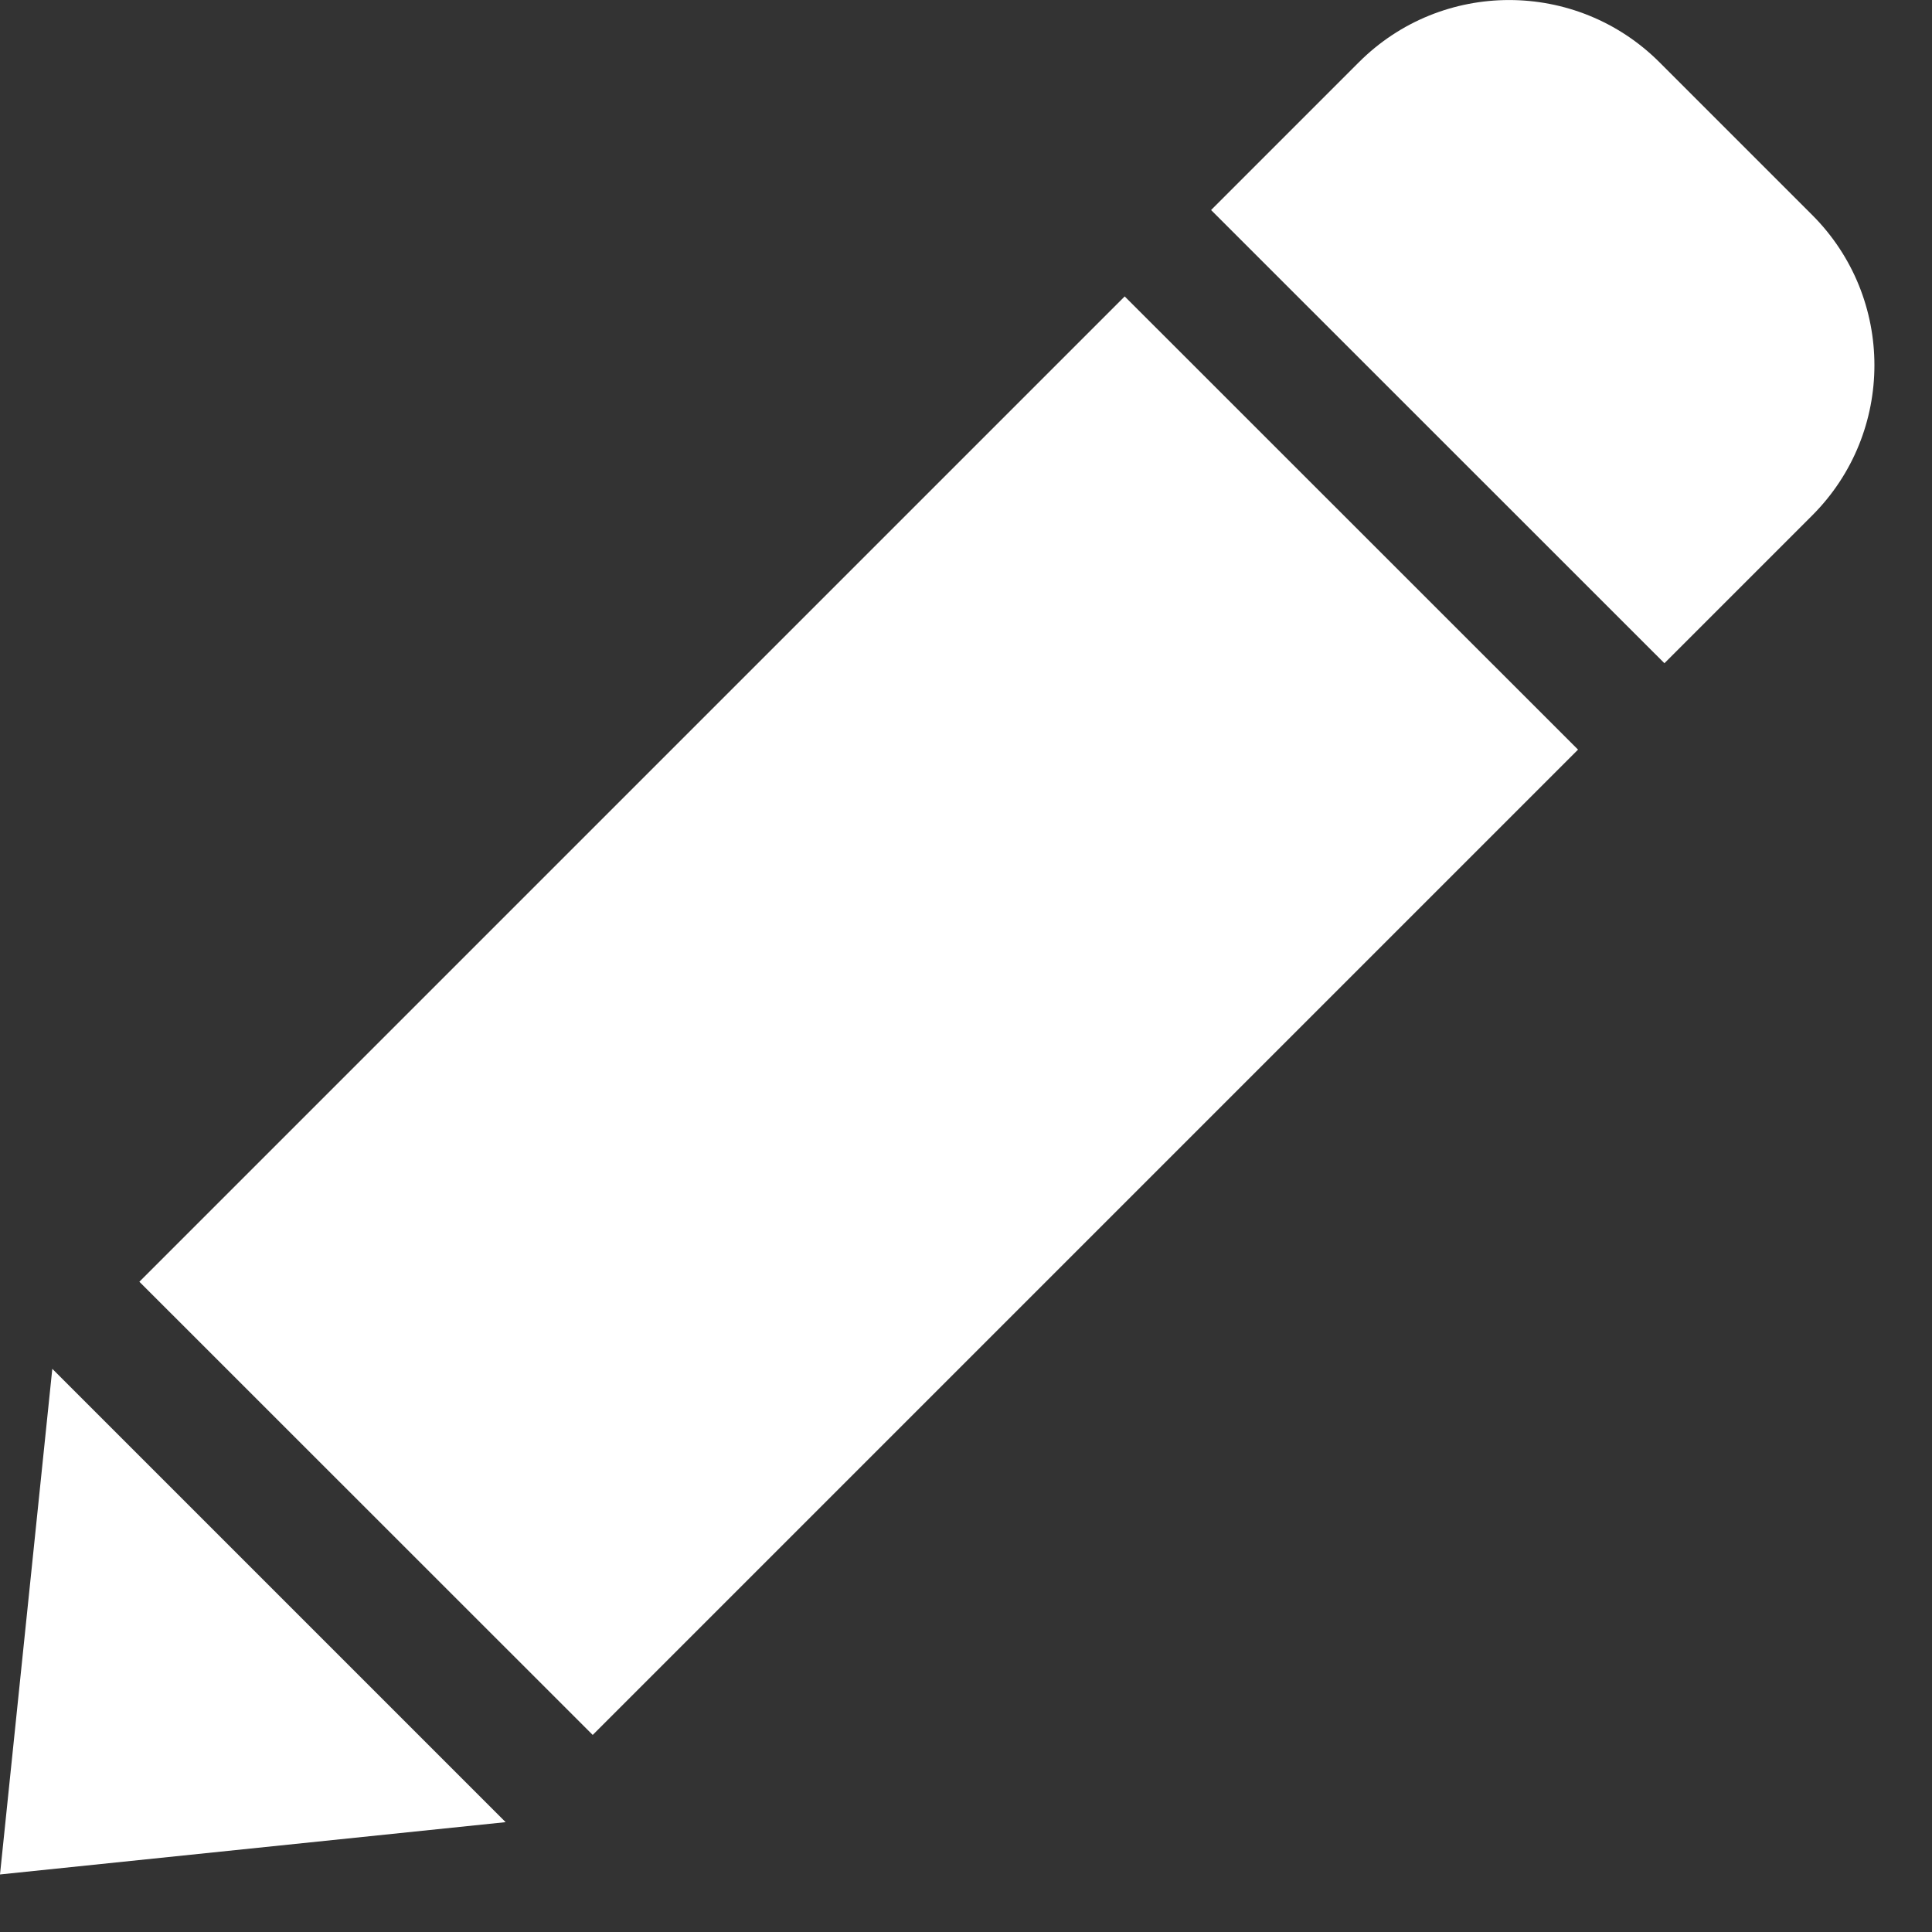 <svg width="14" height="14" viewBox="0 0 14 14" fill="none" xmlns="http://www.w3.org/2000/svg">
<rect x="0" y="0" width="14" height="14" fill="#333333" stroke="none"/>
<path d="M0 13.583L3.664 13.204L0.379 9.919L0 13.583Z" fill="white"/>
<path d="M8.15 2.148L11.435 5.432L4.295 12.572L1.01 9.288L8.15 2.148ZM13.132 3.735C13.733 3.134 13.733 2.159 13.132 1.558L12.025 0.451C11.423 -0.15 10.448 -0.15 9.847 0.451L8.776 1.522L12.061 4.806L13.132 3.735Z" fill="white"/>
</svg>
